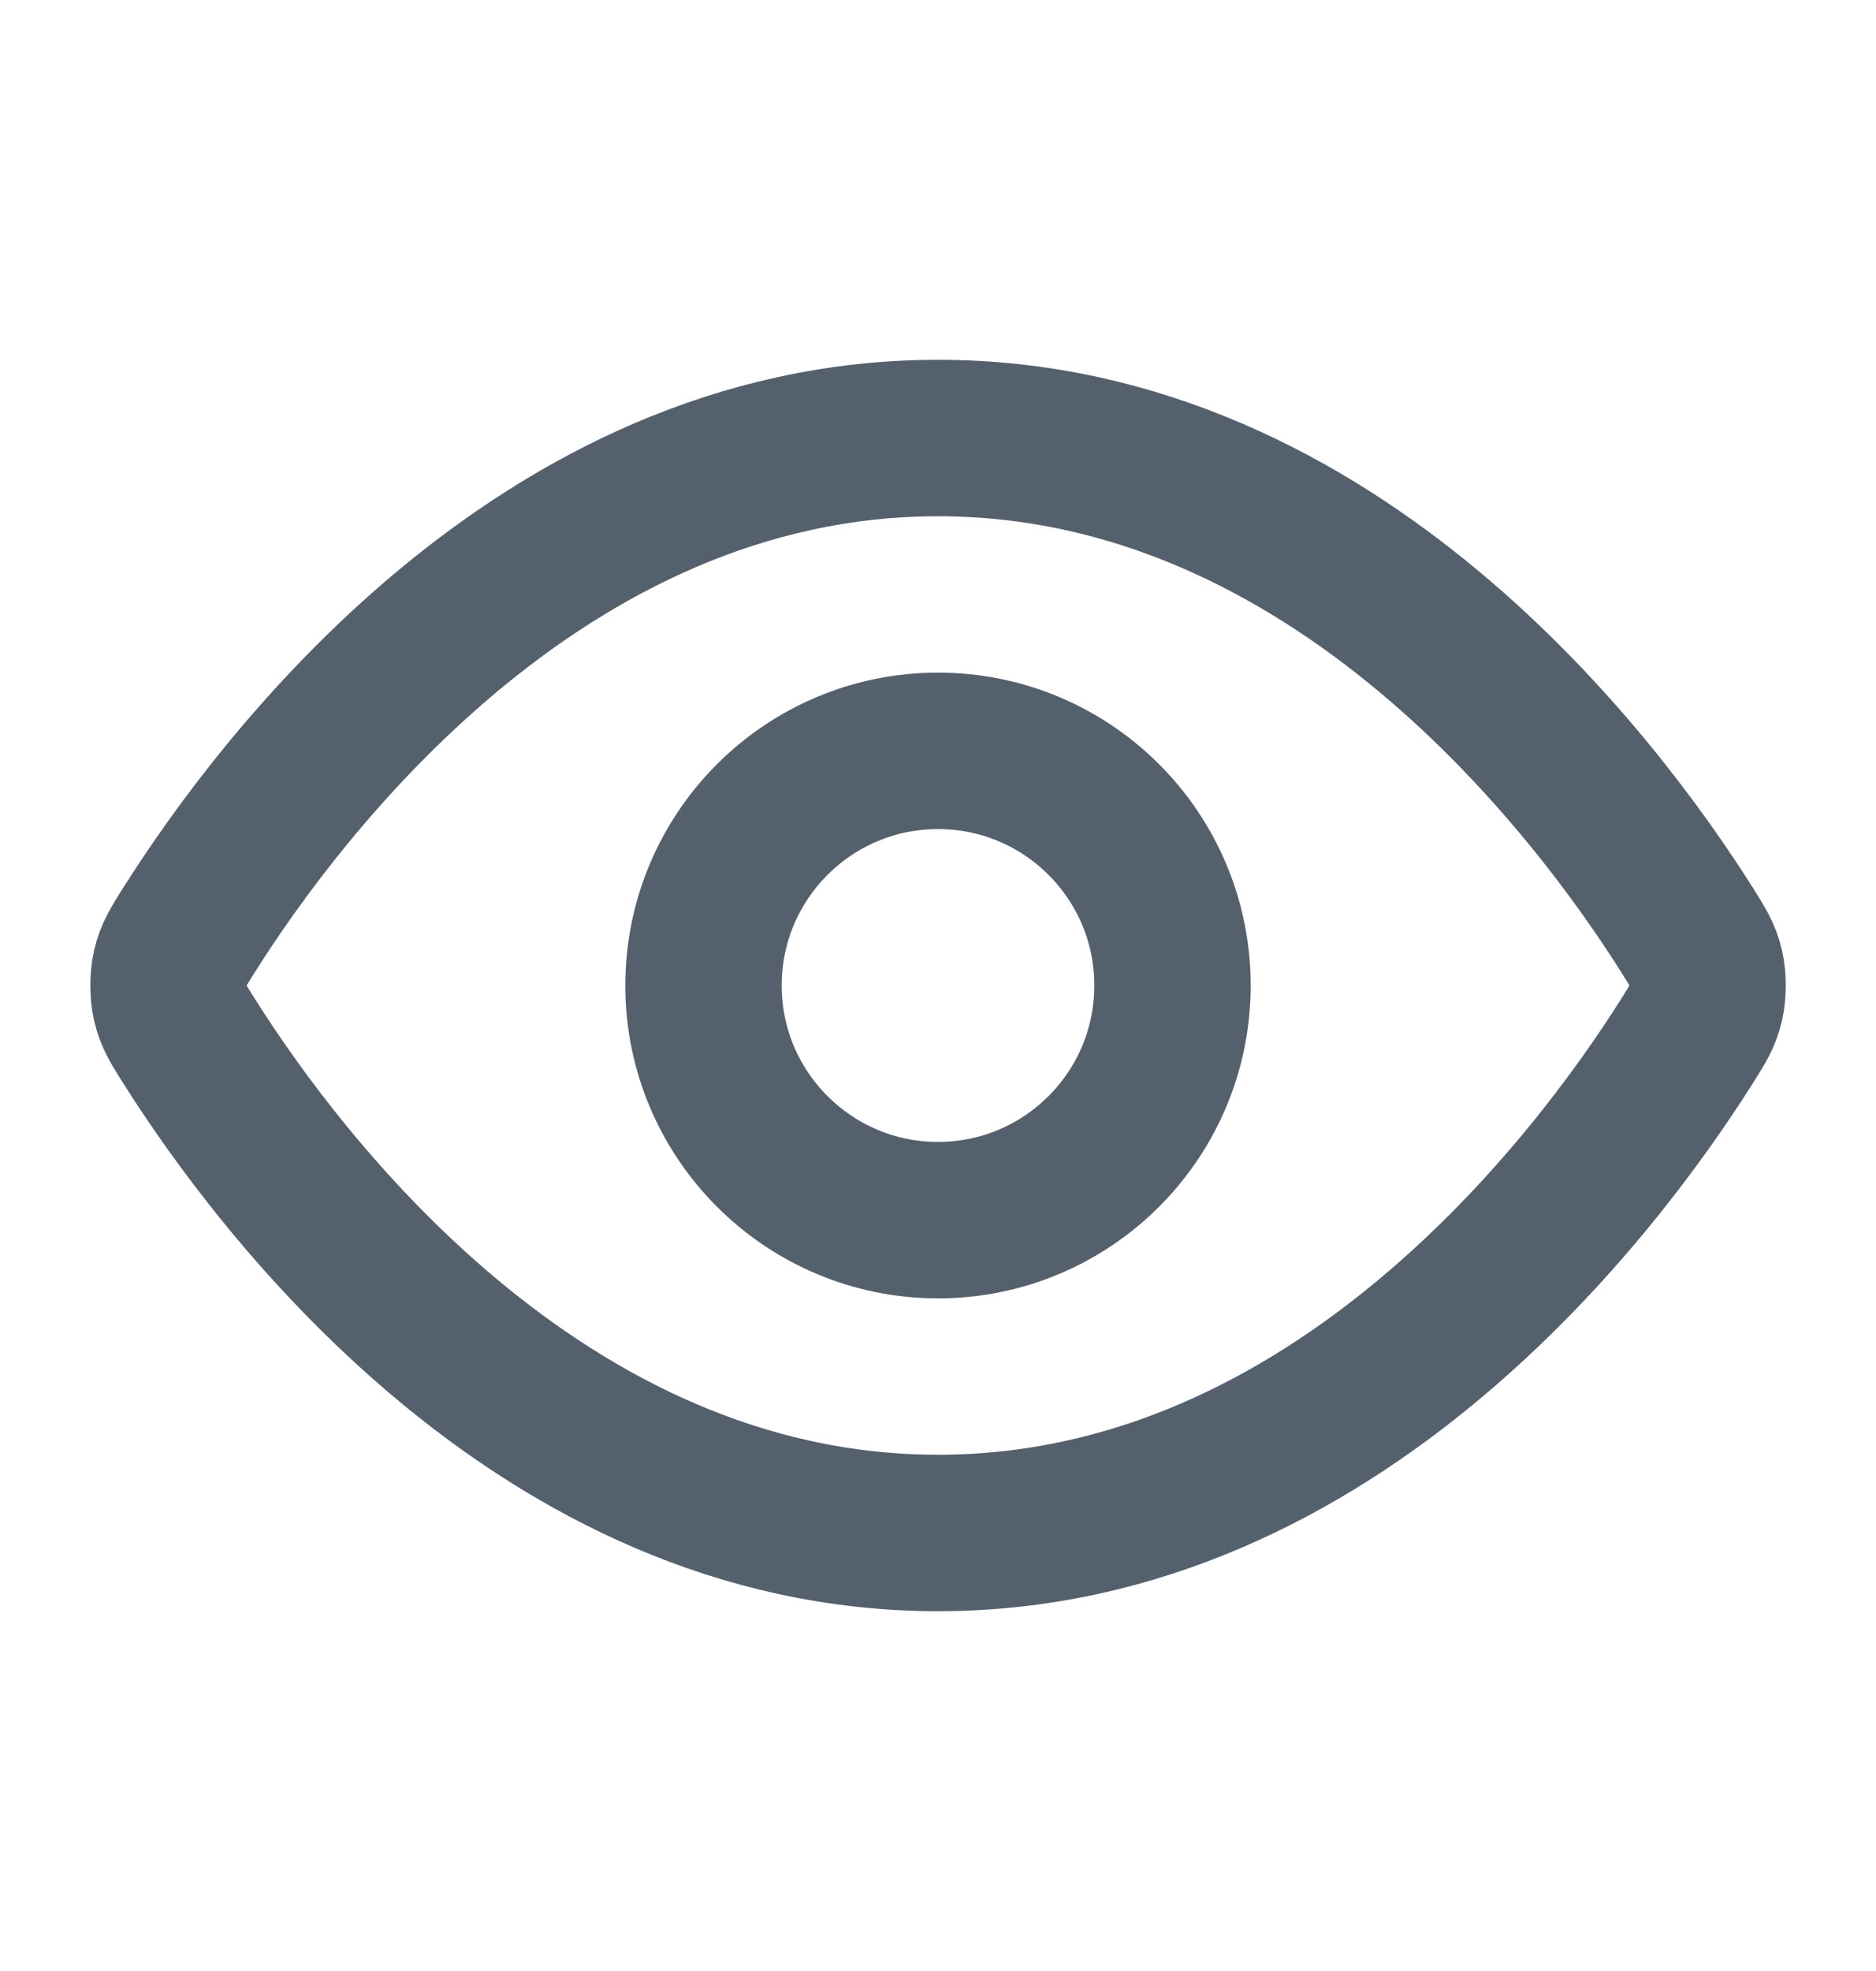<svg width="20" height="21" viewBox="0 0 20 21" fill="none" xmlns="http://www.w3.org/2000/svg">
<path d="M2.017 11.094C1.903 10.915 1.847 10.825 1.815 10.686C1.791 10.582 1.791 10.418 1.815 10.314C1.847 10.175 1.903 10.085 2.017 9.906C2.955 8.421 5.746 4.667 10 4.667C14.255 4.667 17.046 8.421 17.984 9.906C18.097 10.085 18.154 10.175 18.186 10.314C18.21 10.418 18.21 10.582 18.186 10.686C18.154 10.825 18.097 10.915 17.984 11.094C17.046 12.579 14.255 16.333 10 16.333C5.746 16.333 2.955 12.579 2.017 11.094Z" stroke="#55606D" stroke-width="1.667" stroke-linecap="round" stroke-linejoin="round"/>
<path d="M10 13C11.381 13 12.5 11.88 12.5 10.5C12.5 9.119 11.381 8 10 8C8.62 8 7.5 9.119 7.5 10.5C7.5 11.88 8.62 13 10 13Z" stroke="#55606D" stroke-width="1.667" stroke-linecap="round" stroke-linejoin="round"/>
</svg>
